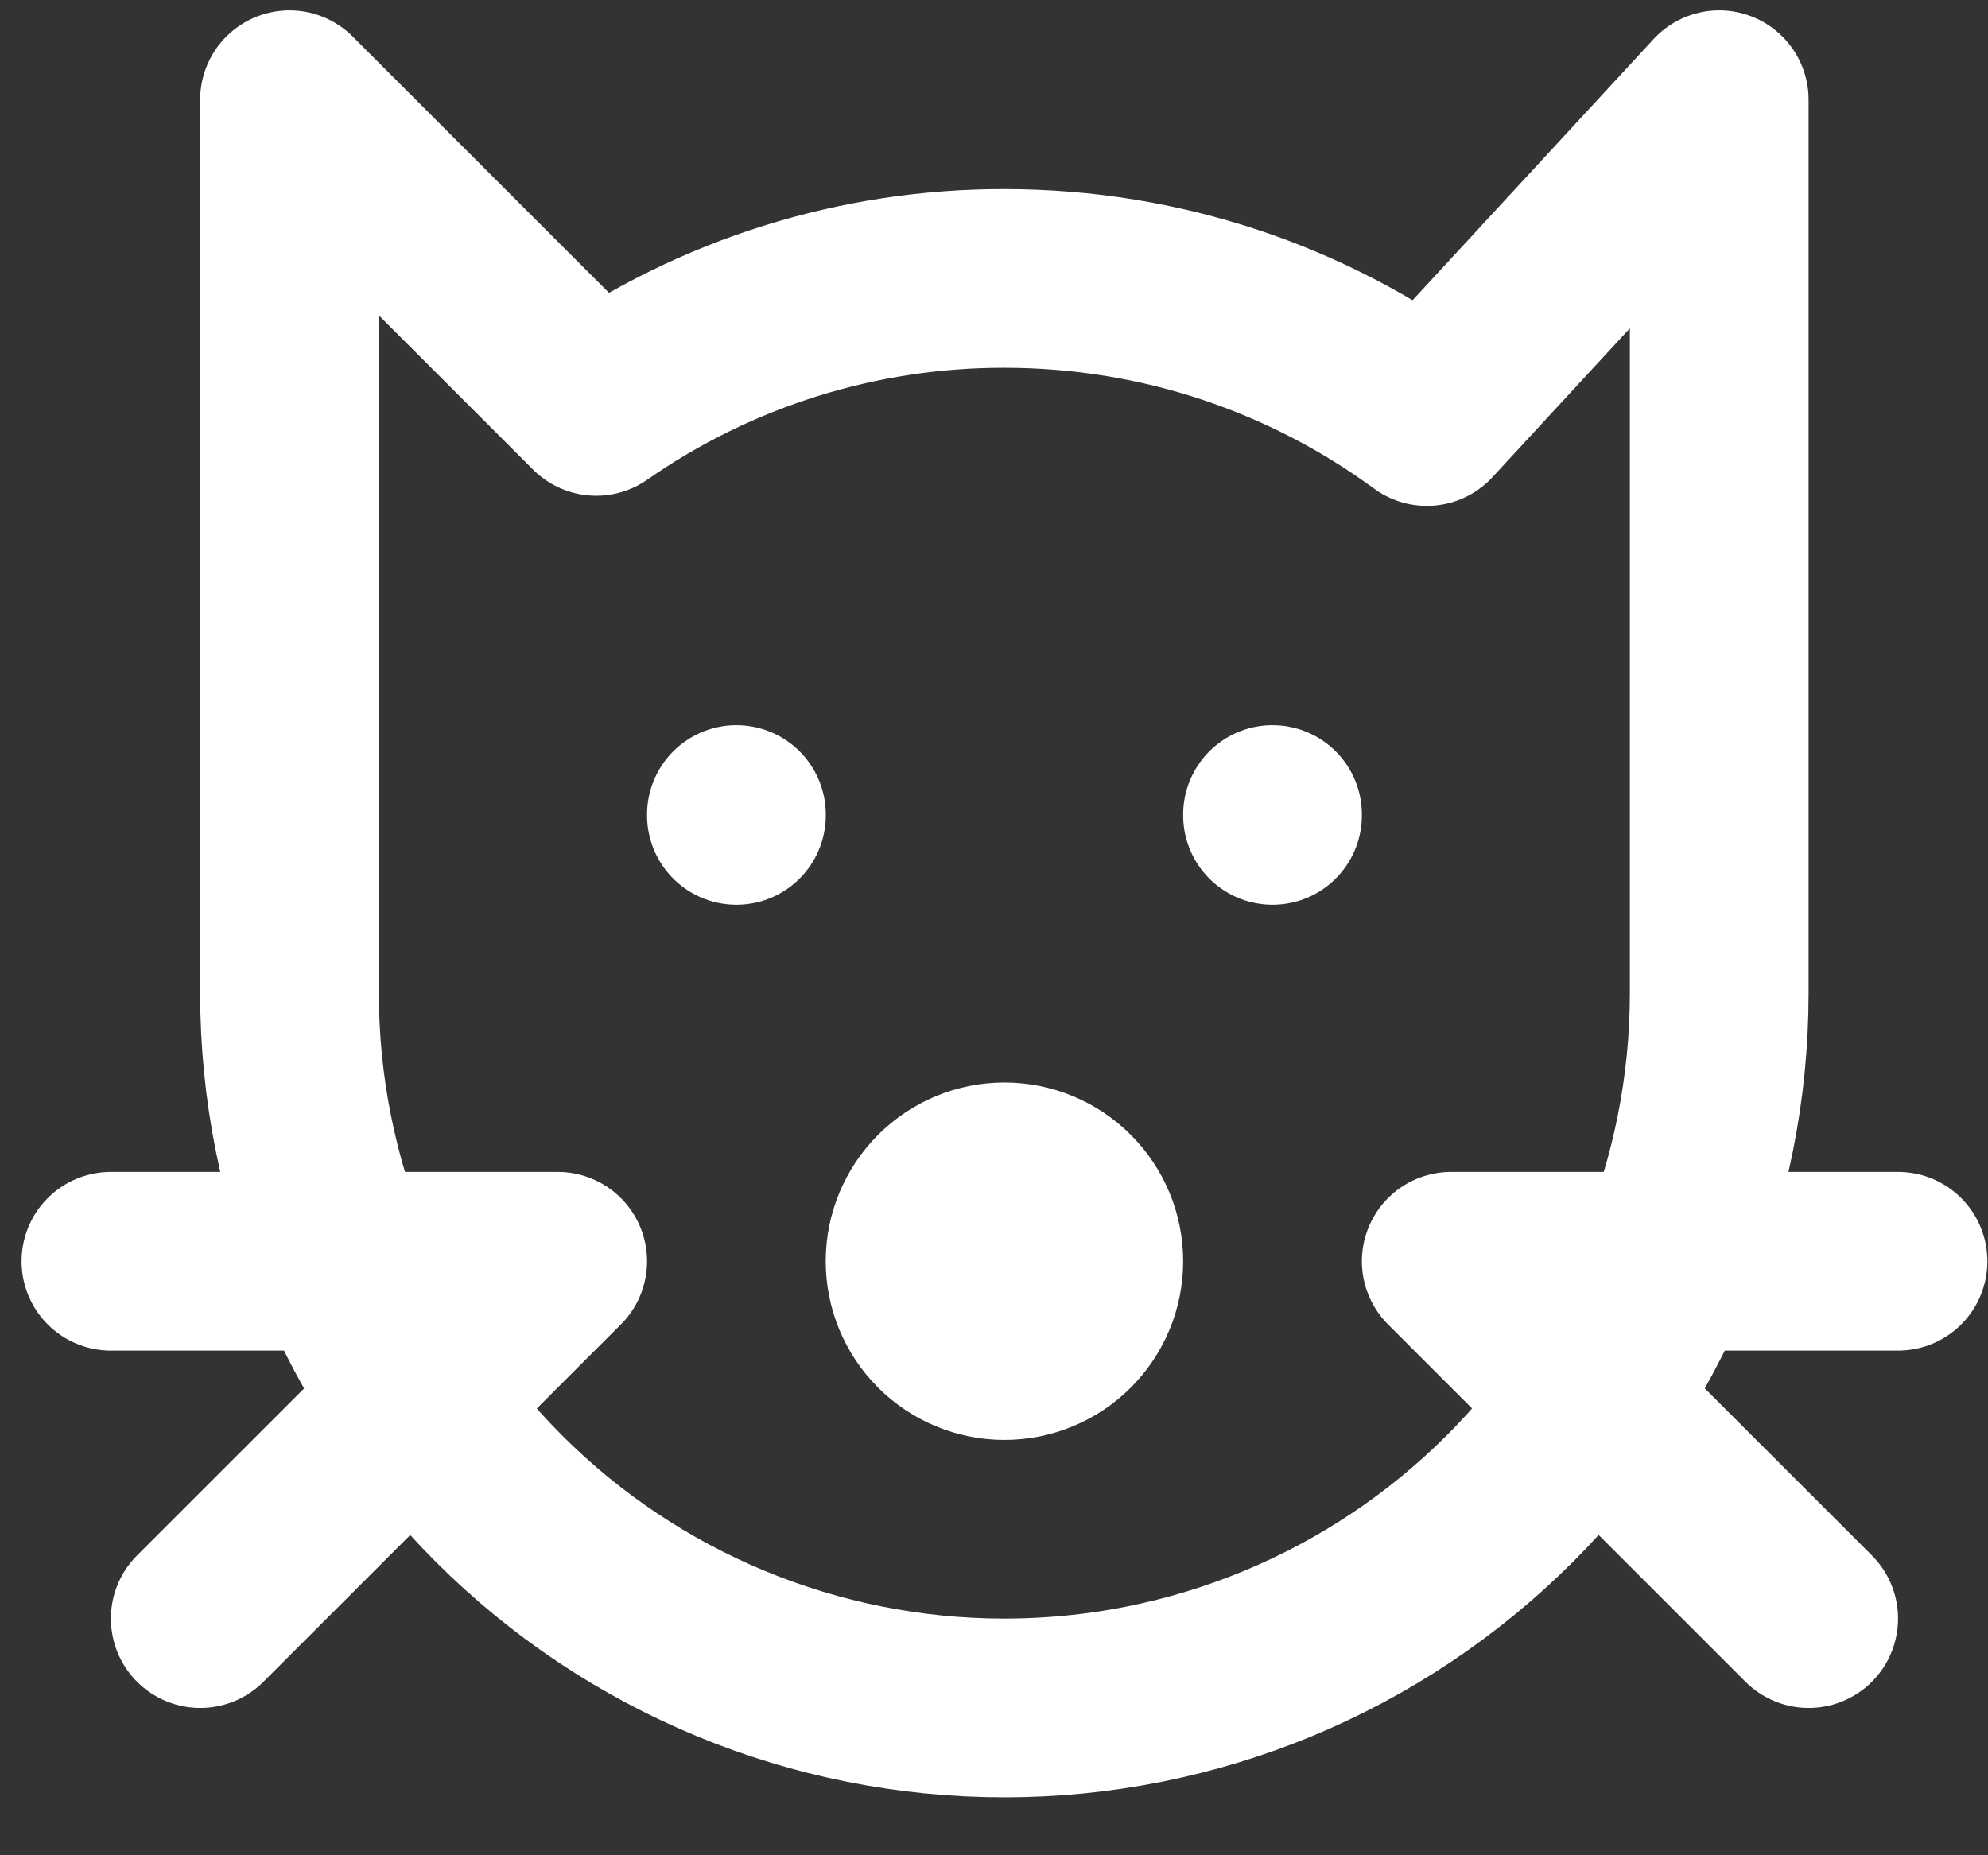 <svg width="30" height="28" viewBox="0 0 30 28" fill="none" xmlns="http://www.w3.org/2000/svg">
<rect x="0" y="0" width="30" height="28" fill="#333333" stroke="none"/>
<path d="M25.944 1.505V14.989C25.944 17.85 24.808 20.594 22.785 22.617C20.761 24.64 18.018 25.777 15.157 25.777C12.296 25.777 9.552 24.64 7.529 22.617C5.506 20.594 4.369 17.85 4.369 14.989V1.505L8.997 6.133C10.803 4.873 12.954 4.198 15.157 4.202C17.542 4.202 19.745 4.976 21.532 6.286L25.944 1.505Z" stroke="white" stroke-width="2.697" stroke-linecap="round" stroke-linejoin="round"/>
<path d="M1.674 19.035H8.416L3.022 24.428M28.642 19.035H21.9L27.294 24.428M11.113 12.293V12.306M19.203 12.293V12.306M13.809 19.035C13.809 19.392 13.951 19.735 14.204 19.988C14.457 20.241 14.8 20.383 15.158 20.383C15.515 20.383 15.858 20.241 16.111 19.988C16.364 19.735 16.506 19.392 16.506 19.035C16.506 18.677 16.364 18.334 16.111 18.081C15.858 17.828 15.515 17.686 15.158 17.686C14.8 17.686 14.457 17.828 14.204 18.081C13.951 18.334 13.809 18.677 13.809 19.035Z" stroke="white" stroke-width="2.697" stroke-linecap="round" stroke-linejoin="round"/>
</svg>
